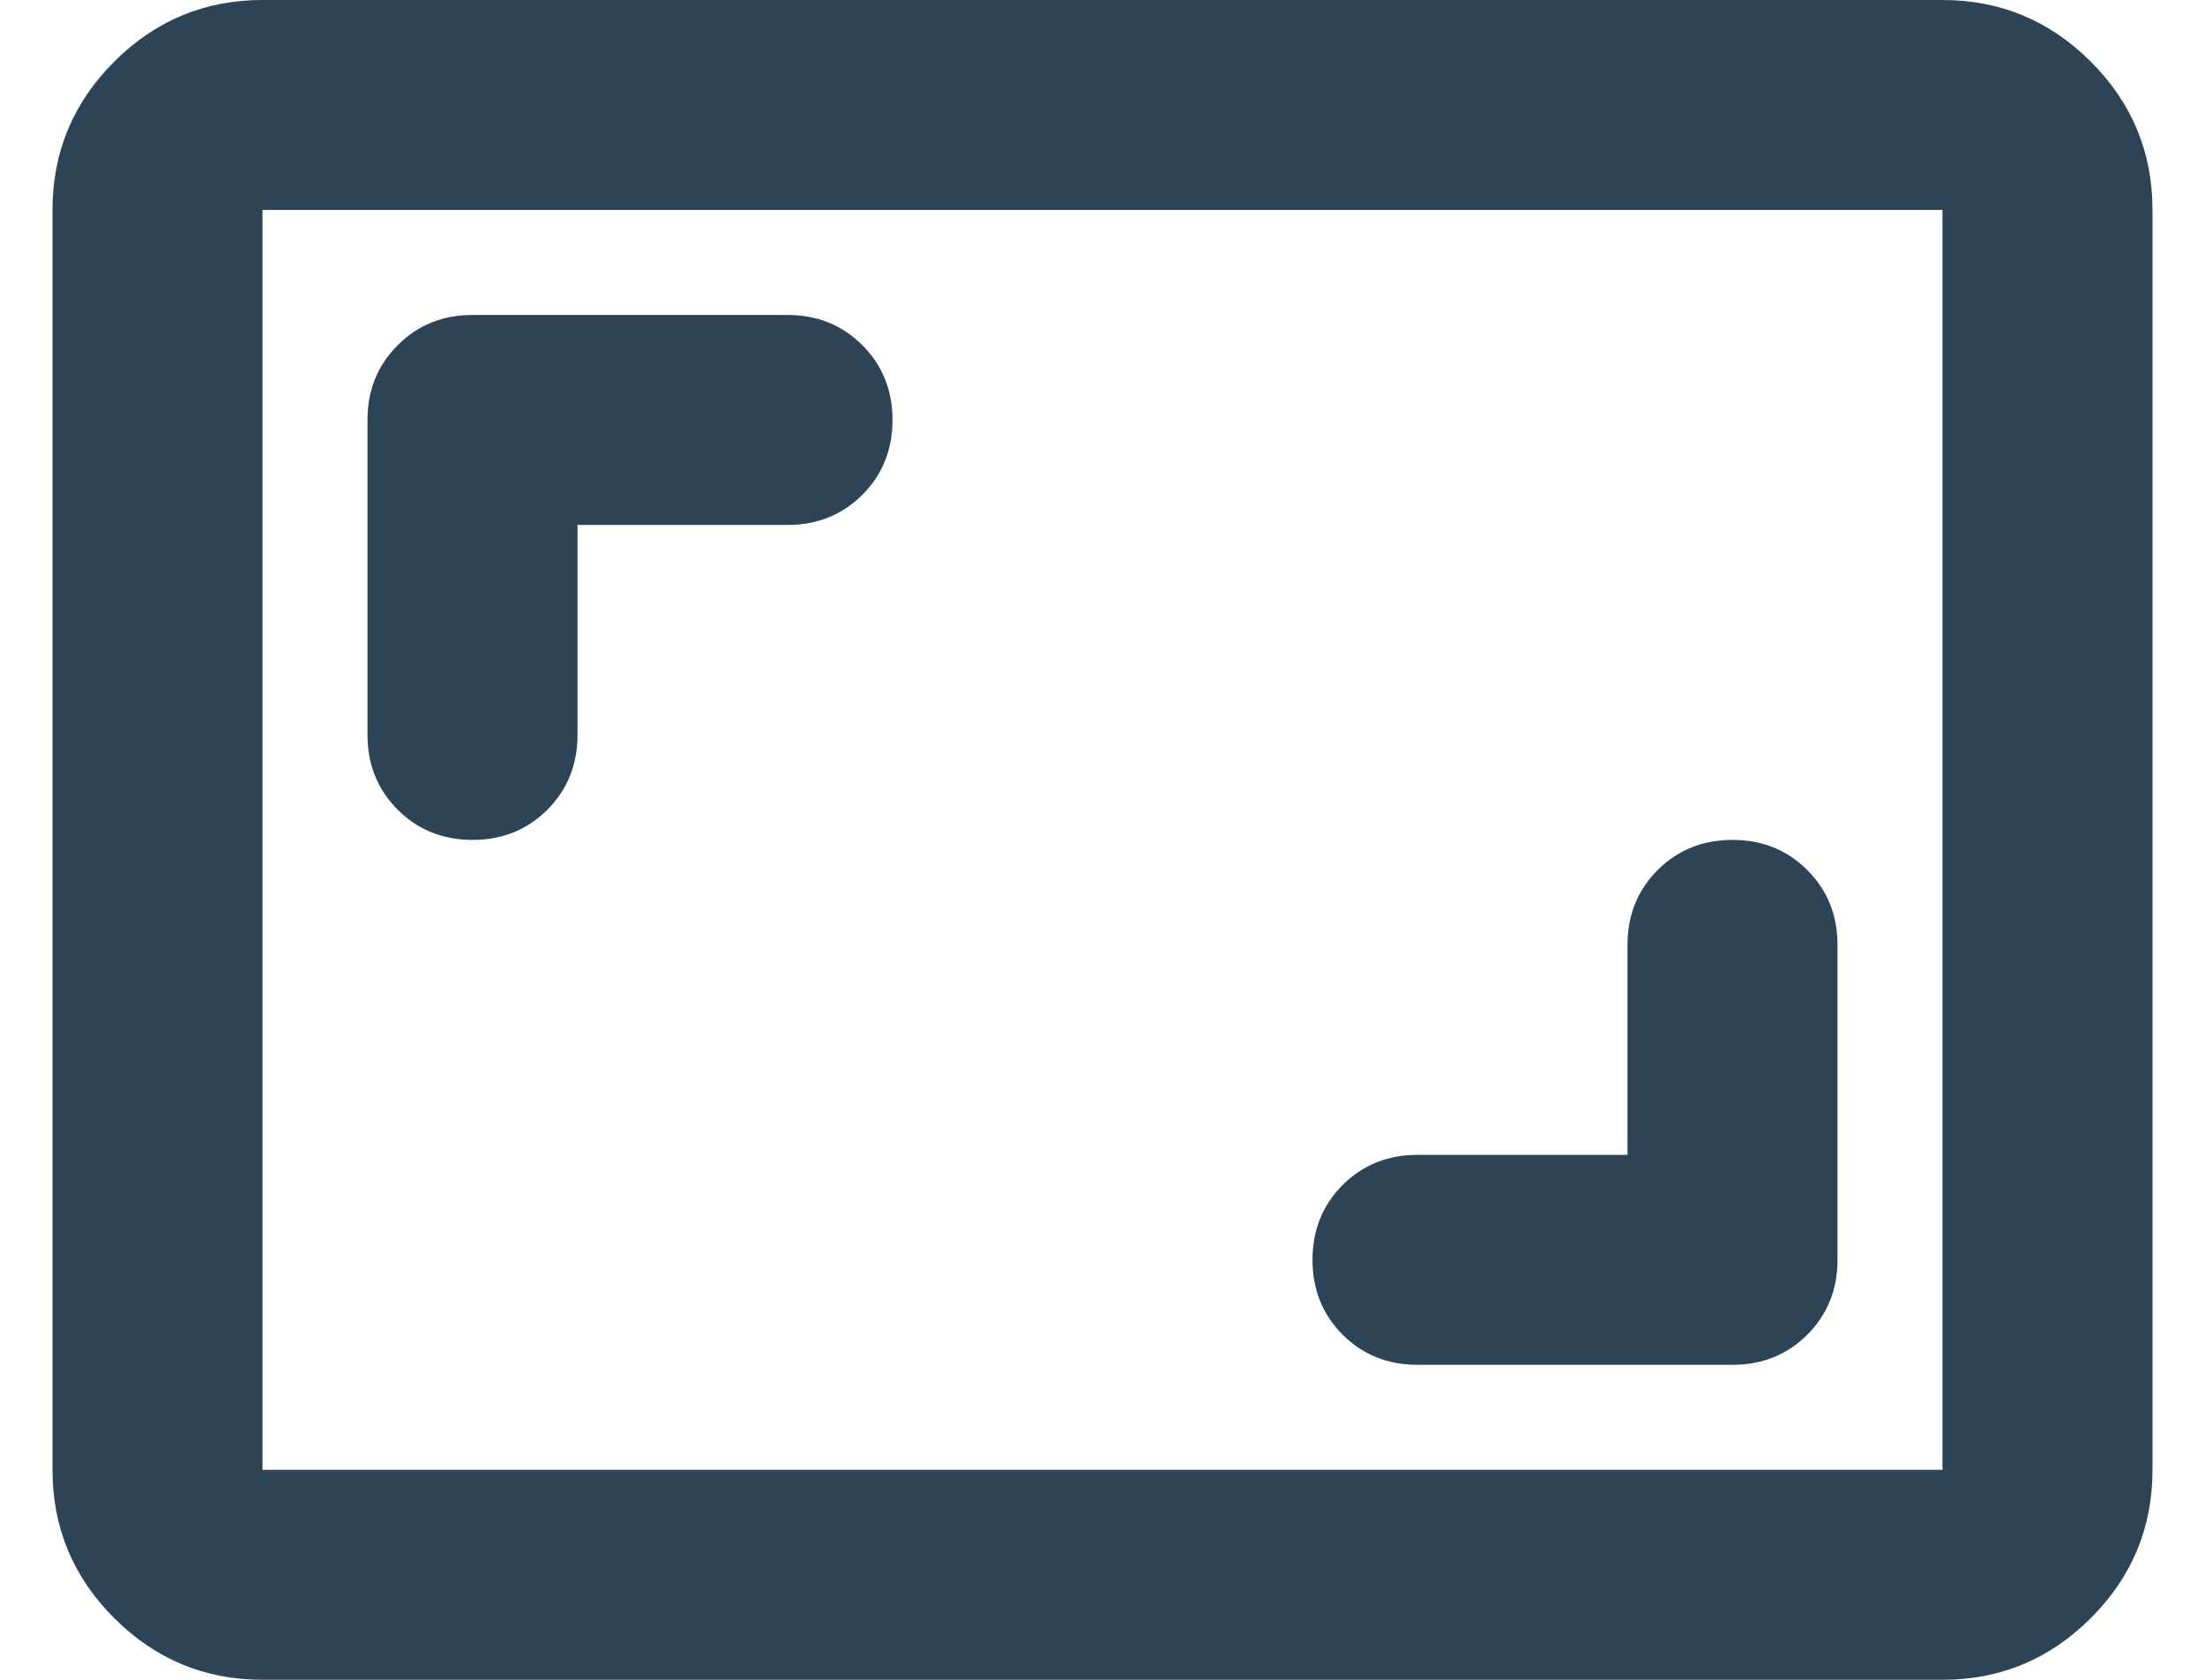 <svg width="21" height="16" viewBox="0 0 21 16" fill="none" xmlns="http://www.w3.org/2000/svg">
<path d="M15.5 11H13.5C13.217 11 12.979 11.096 12.787 11.287C12.596 11.479 12.5 11.717 12.5 12C12.5 12.283 12.596 12.521 12.787 12.713C12.979 12.904 13.217 13 13.5 13H16.5C16.783 13 17.021 12.904 17.212 12.713C17.404 12.521 17.5 12.283 17.5 12V9C17.5 8.717 17.404 8.479 17.212 8.287C17.021 8.096 16.783 8 16.5 8C16.217 8 15.979 8.096 15.787 8.287C15.596 8.479 15.5 8.717 15.5 9V11ZM5.5 5H7.5C7.783 5 8.021 4.904 8.213 4.713C8.404 4.521 8.5 4.283 8.5 4C8.5 3.717 8.404 3.479 8.213 3.288C8.021 3.096 7.783 3 7.5 3H4.5C4.217 3 3.979 3.096 3.788 3.288C3.596 3.479 3.5 3.717 3.5 4V7C3.5 7.283 3.596 7.521 3.788 7.713C3.979 7.904 4.217 8 4.5 8C4.783 8 5.021 7.904 5.213 7.713C5.404 7.521 5.5 7.283 5.5 7V5ZM2.5 16C1.95 16 1.479 15.804 1.087 15.412C0.696 15.021 0.5 14.55 0.5 14V2C0.5 1.45 0.696 0.979 1.087 0.588C1.479 0.196 1.95 0 2.5 0H18.5C19.05 0 19.521 0.196 19.913 0.588C20.304 0.979 20.5 1.45 20.5 2V14C20.5 14.55 20.304 15.021 19.913 15.412C19.521 15.804 19.05 16 18.5 16H2.5ZM2.5 14H18.5V2H2.5V14Z" fill="#2D4356"/>
</svg>
